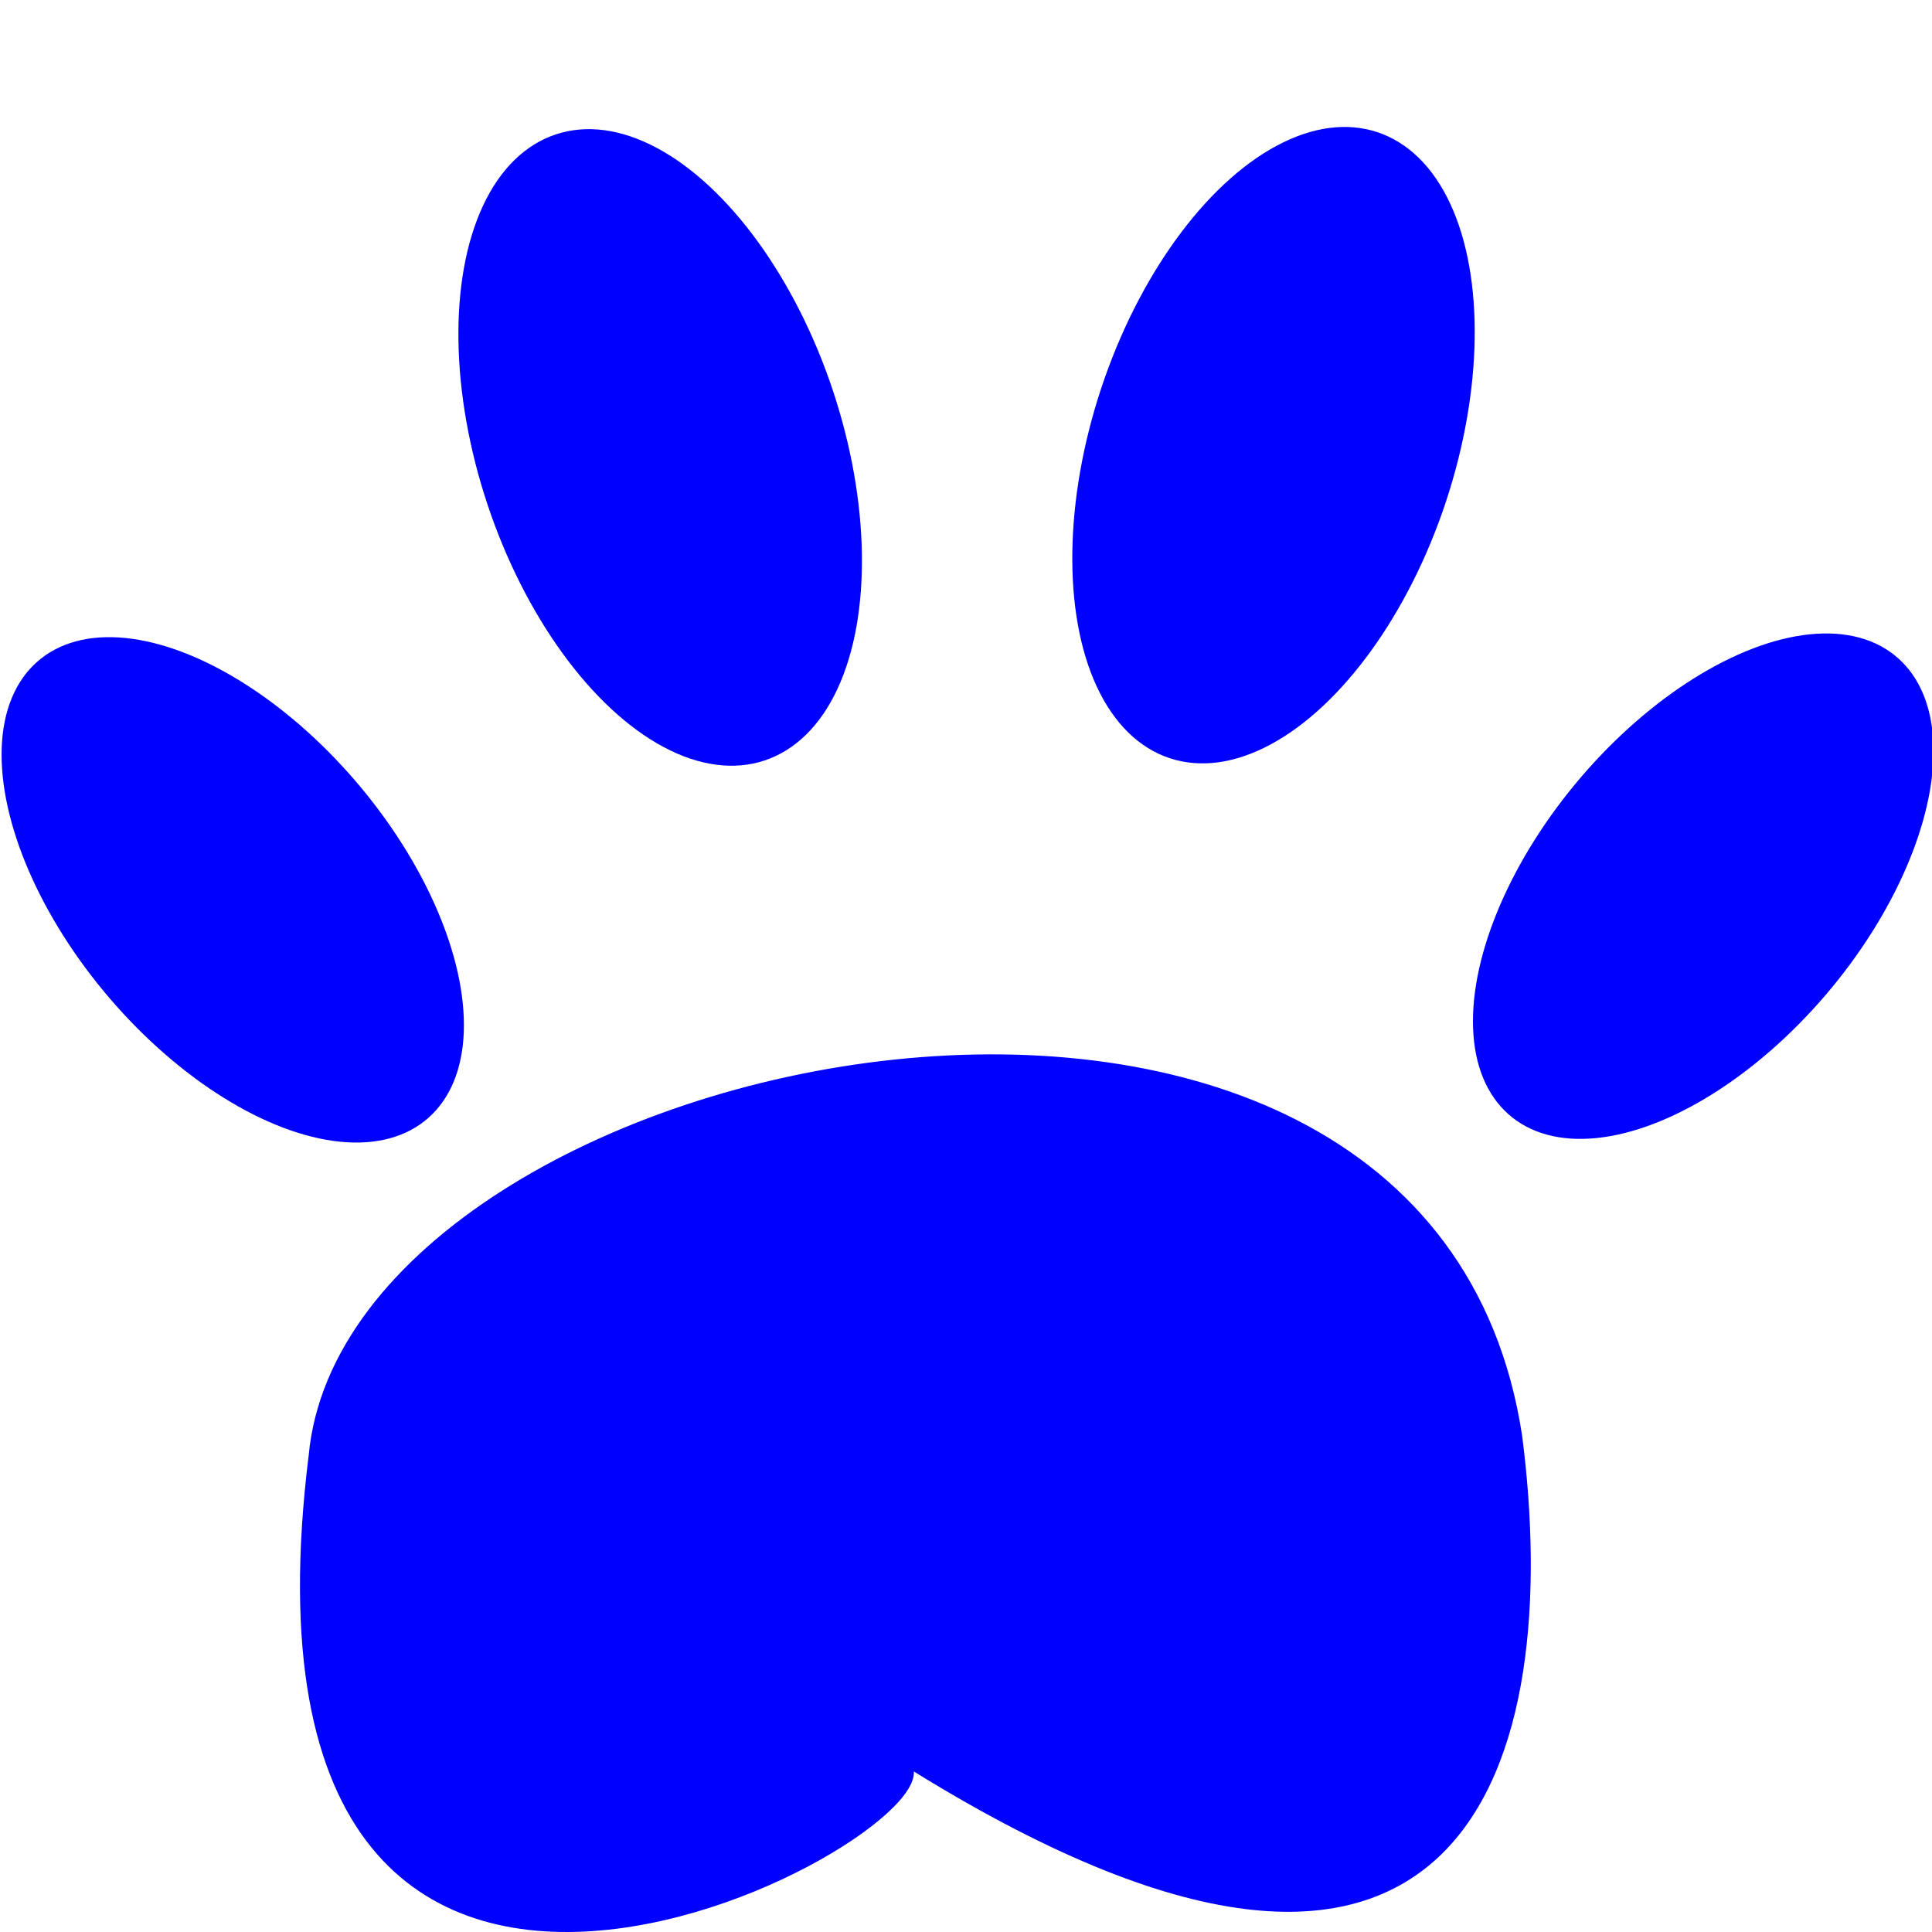 <?xml version="1.0" encoding="UTF-8" standalone="no"?>
<!-- Created with Inkscape (http://www.inkscape.org/) -->

<svg
   xmlns:dc="http://purl.org/dc/elements/1.1/"
   xmlns:cc="http://creativecommons.org/ns#"
   xmlns:rdf="http://www.w3.org/1999/02/22-rdf-syntax-ns#"
   xmlns:svg="http://www.w3.org/2000/svg"
   xmlns="http://www.w3.org/2000/svg"
   xmlns:sodipodi="http://sodipodi.sourceforge.net/DTD/sodipodi-0.dtd"
   xmlns:inkscape="http://www.inkscape.org/namespaces/inkscape"
   width="3.101in"
   height="3.101in"
   viewBox="0 0 279.082 279.082"
   id="svg2"
   version="1.1"
   inkscape:version="0.91 r"
   sodipodi:docname="APPROVED.svg">
  <defs
     id="defs4" />
  <sodipodi:namedview
     id="base"
     pagecolor="#ffffff"
     bordercolor="#666666"
     borderopacity="1.0"
     inkscape:pageopacity="0.0"
     inkscape:pageshadow="2"
     inkscape:zoom="0.7"
     inkscape:cx="-116.34074"
     inkscape:cy="115.9595"
     inkscape:document-units="px"
     inkscape:current-layer="layer1"
     showgrid="false"
     inkscape:window-width="1920"
     inkscape:window-height="1024"
     inkscape:window-x="0"
     inkscape:window-y="27"
     inkscape:window-maximized="1"
     units="in"
     fit-margin-top="0"
     fit-margin-left="0"
     fit-margin-right="0"
     fit-margin-bottom="0"
     showborder="true" />
  <g
     inkscape:label="Layer 1"
     inkscape:groupmode="layer"
     id="layer1"
     transform="translate(-273.484,-369.24)">
    <ellipse
       style="fill:#0000ff;fill-rule:evenodd;stroke:#0000ff;stroke-width:0.906px;stroke-linecap:butt;stroke-linejoin:miter;stroke-opacity:1;fill-opacity:1"
       id="path3344"
       ry="42.868"
       rx="23.202"
       cy="25.966"
       cx="718.069"
       transform="matrix(0.747,0.665,-0.65,0.76,0,0)" />
    <ellipse
       style="fill:#0000ff;fill-rule:evenodd;stroke:#0000ff;stroke-width:1px;stroke-linecap:butt;stroke-linejoin:miter;stroke-opacity:1;fill-opacity:1"
       id="path3344-5"
       ry="47.143"
       rx="25.714"
       cy="267.386"
       cx="570.782"
       transform="matrix(0.949,0.315,-0.315,0.949,0,0)"
       inkscape:transform-center-x="-0.38340983"
       inkscape:transform-center-y="-3.1076136" />
    <ellipse
       style="fill:#0000ff;fill-rule:evenodd;stroke:#0000ff;stroke-width:0.907px;stroke-linecap:butt;stroke-linejoin:miter;stroke-opacity:1;fill-opacity:1"
       id="path3344-1"
       ry="42.919"
       rx="23.238"
       cy="575.878"
       cx="91.401"
       transform="matrix(-0.748,0.664,0.652,0.759,0,0)" />
    <ellipse
       style="fill:#0000ff;fill-rule:evenodd;stroke:#0000ff;stroke-width:1.001px;stroke-linecap:butt;stroke-linejoin:miter;stroke-opacity:1;fill-opacity:1"
       id="path3344-5-6"
       ry="47.156"
       rx="25.78"
       cy="527.657"
       cx="-212.969"
       transform="matrix(-0.949,0.314,0.316,0.949,0,0)"
       inkscape:transform-center-x="0.38449842"
       inkscape:transform-center-y="-3.1075957" />
    <path
       style="fill:#0000ff;fill-rule:evenodd;stroke:#0000ff;stroke-width:1px;stroke-linecap:butt;stroke-linejoin:miter;stroke-opacity:1;fill-opacity:1"
       d="m 318.571,579.505 c 5.551,-59.195 160.813,-91.08 174.286,-2.857 5.96,46.159 -7.049,98.306 -88.571,47.143 10.562,8.543 -99.871,69.743 -85.714,-44.286 z"
       id="path3394"
       inkscape:connector-curvature="0"
       sodipodi:nodetypes="cccc" />
  </g>
</svg>

